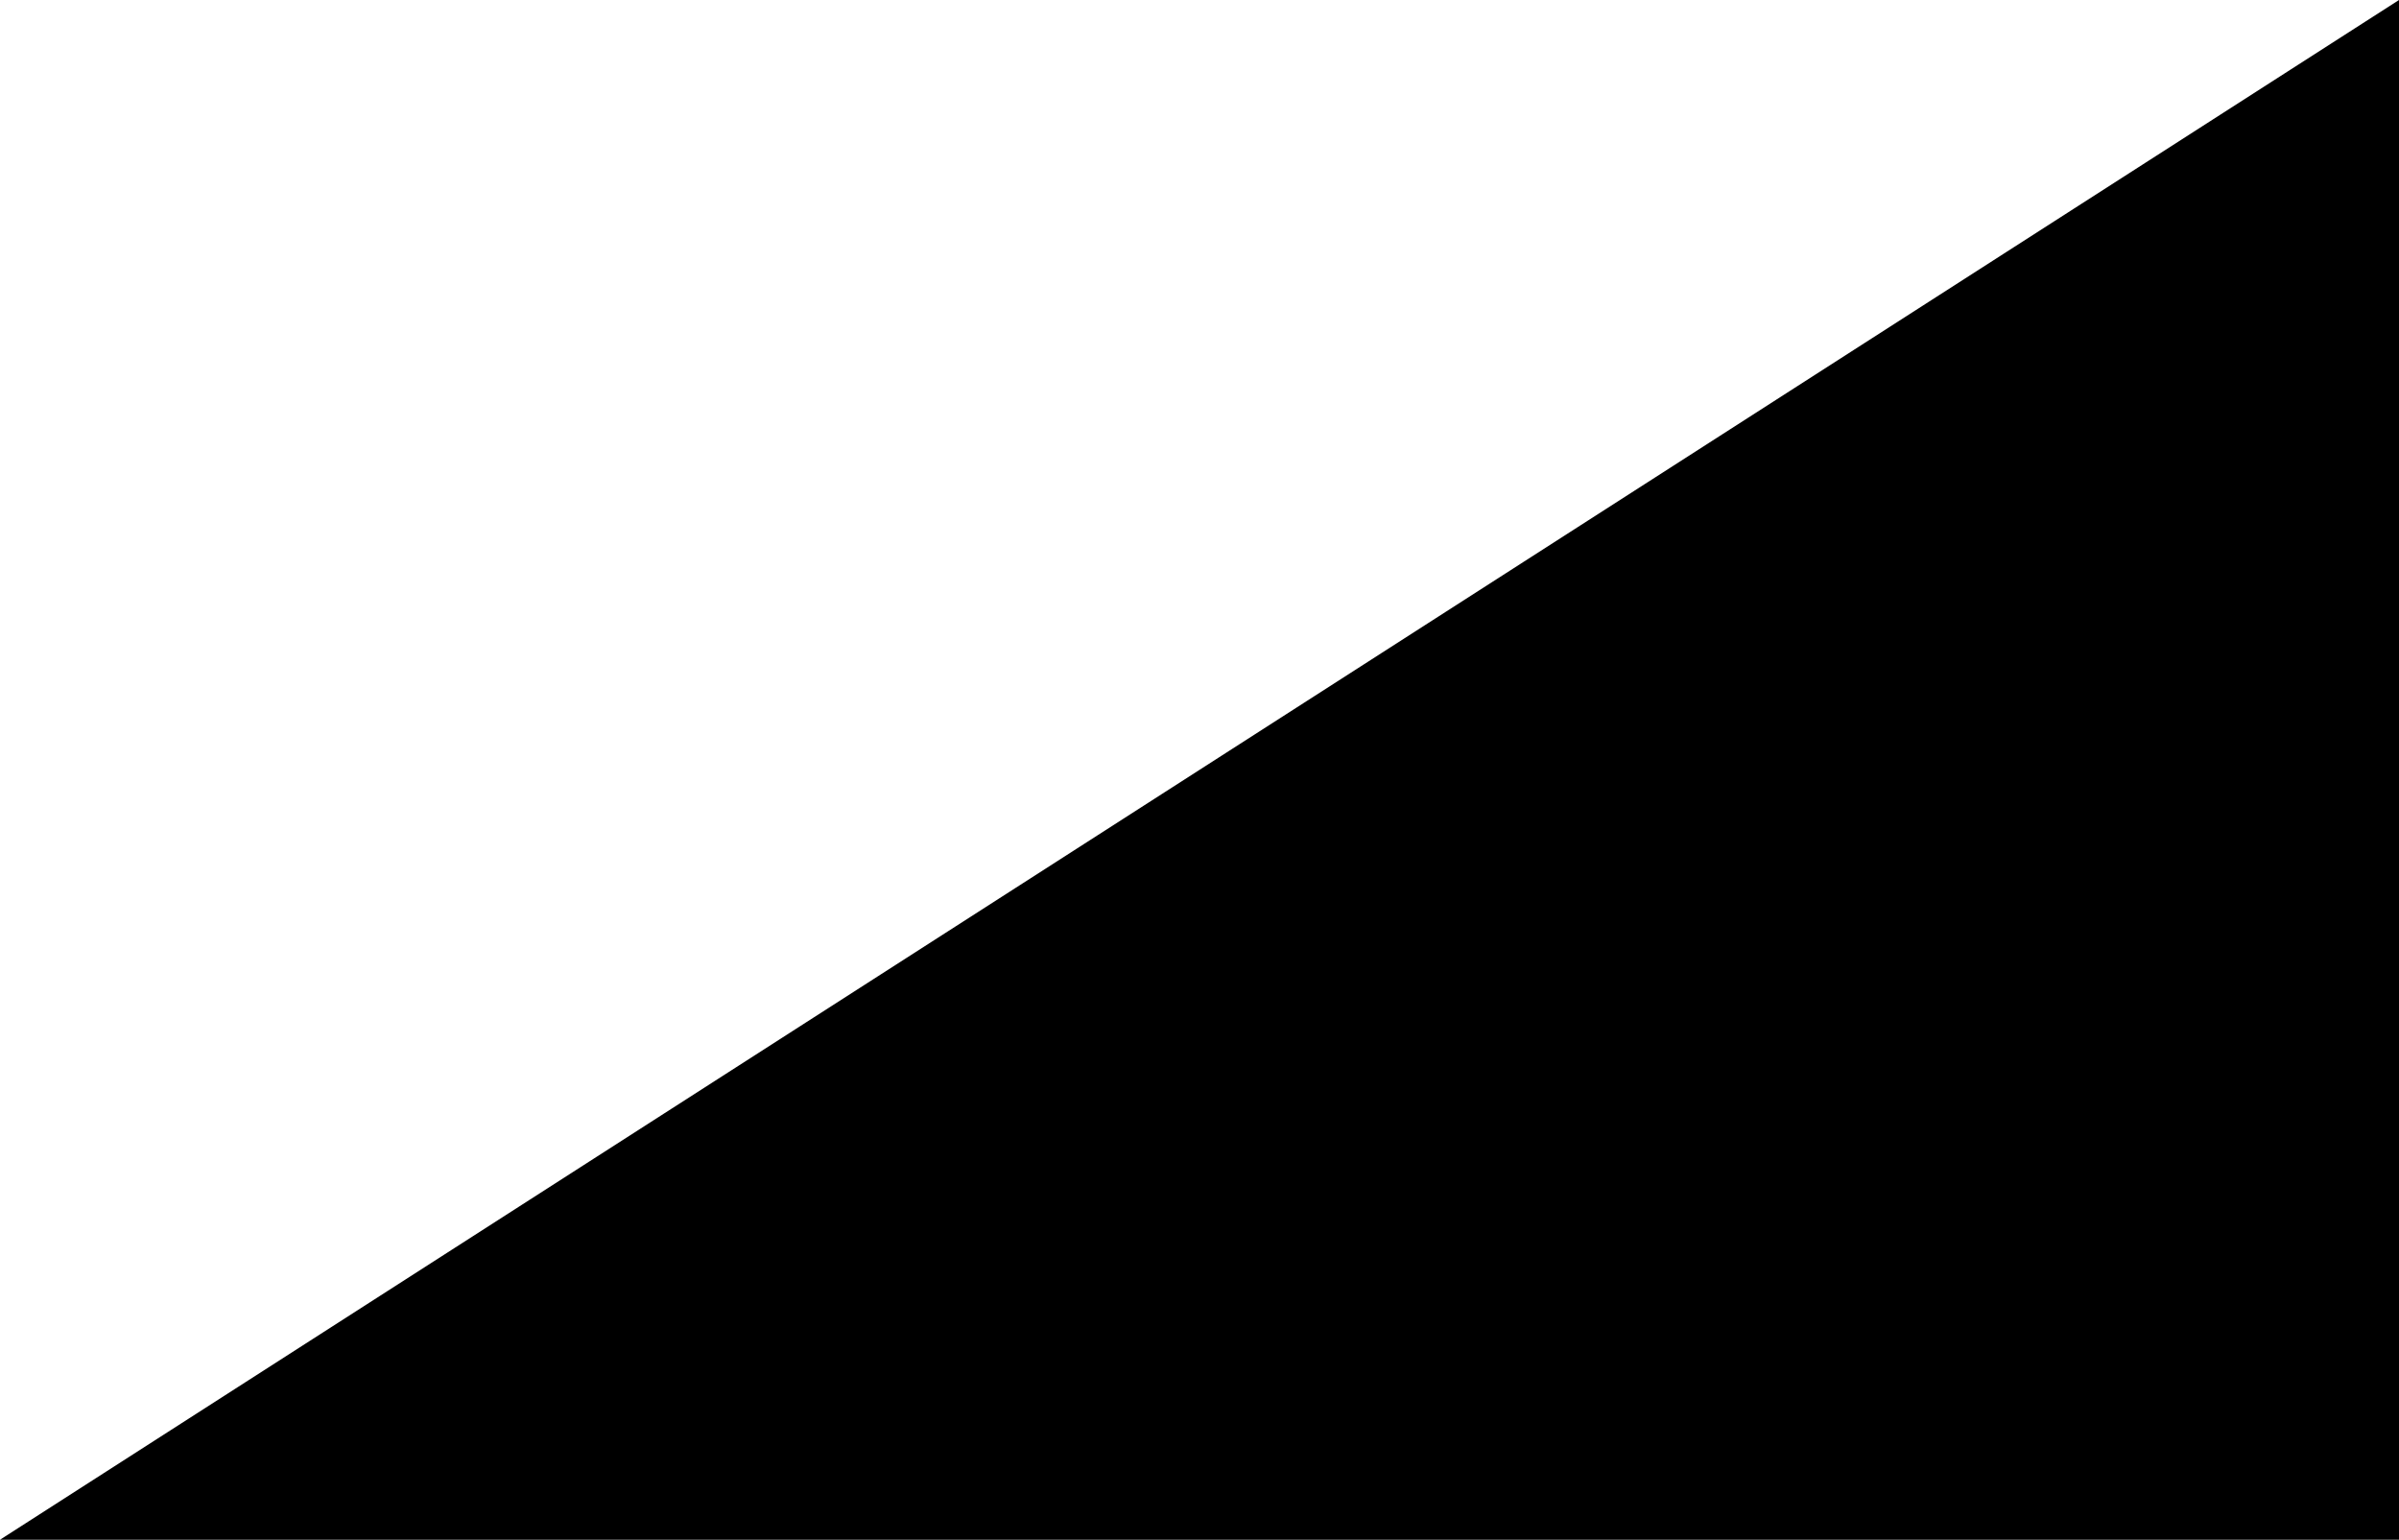 <?xml version="1.0" encoding="UTF-8" standalone="no"?>
<!-- Created with Inkscape (http://www.inkscape.org/) -->

<svg
   width="164.015mm"
   height="105.28mm"
   viewBox="0 0 164.015 105.28"
   version="1.1"
   id="svg246"
   inkscape:version="1.2.2 (732a01da63, 2022-12-09)"
   sodipodi:docname="chunkbg.svg"
   xmlns:inkscape="http://www.inkscape.org/namespaces/inkscape"
   xmlns:sodipodi="http://sodipodi.sourceforge.net/DTD/sodipodi-0.dtd"
   xmlns="http://www.w3.org/2000/svg"
   xmlns:svg="http://www.w3.org/2000/svg">
  <sodipodi:namedview
     id="namedview248"
     pagecolor="#505050"
     bordercolor="#ffffff"
     borderopacity="1"
     inkscape:showpageshadow="0"
     inkscape:pageopacity="0"
     inkscape:pagecheckerboard="1"
     inkscape:deskcolor="#505050"
     inkscape:document-units="mm"
     showgrid="false"
     inkscape:zoom="0.71624579"
     inkscape:cx="343.45752"
     inkscape:cy="517.28053"
     inkscape:window-width="2400"
     inkscape:window-height="1261"
     inkscape:window-x="2391"
     inkscape:window-y="-9"
     inkscape:window-maximized="1"
     inkscape:current-layer="layer1" />
  <defs
     id="defs243" />
  <g
     inkscape:label="Layer 1"
     inkscape:groupmode="layer"
     id="layer1"
     transform="translate(-24.75,-43.59)">
    <path
       style="fill:#000000;stroke-width:0.265"
       d="M 114.515,63.168 62.799,151.455"
       id="path367" />
    <path
       style="fill:#000000;stroke-width:0.265"
       d="M 39.157,187.657 153.302,73.142"
       id="path369" />
    <path
       style="fill:#000000;stroke-width:0.265"
       d="M 145.914,77.575 96.784,116.731"
       id="path371" />
    <path
       id="rect652"
       style="stroke-width:0.265"
       d="M 188.765,43.59 V 148.869 H 24.75 Z"
       sodipodi:nodetypes="cccc" />
  </g>
</svg>
